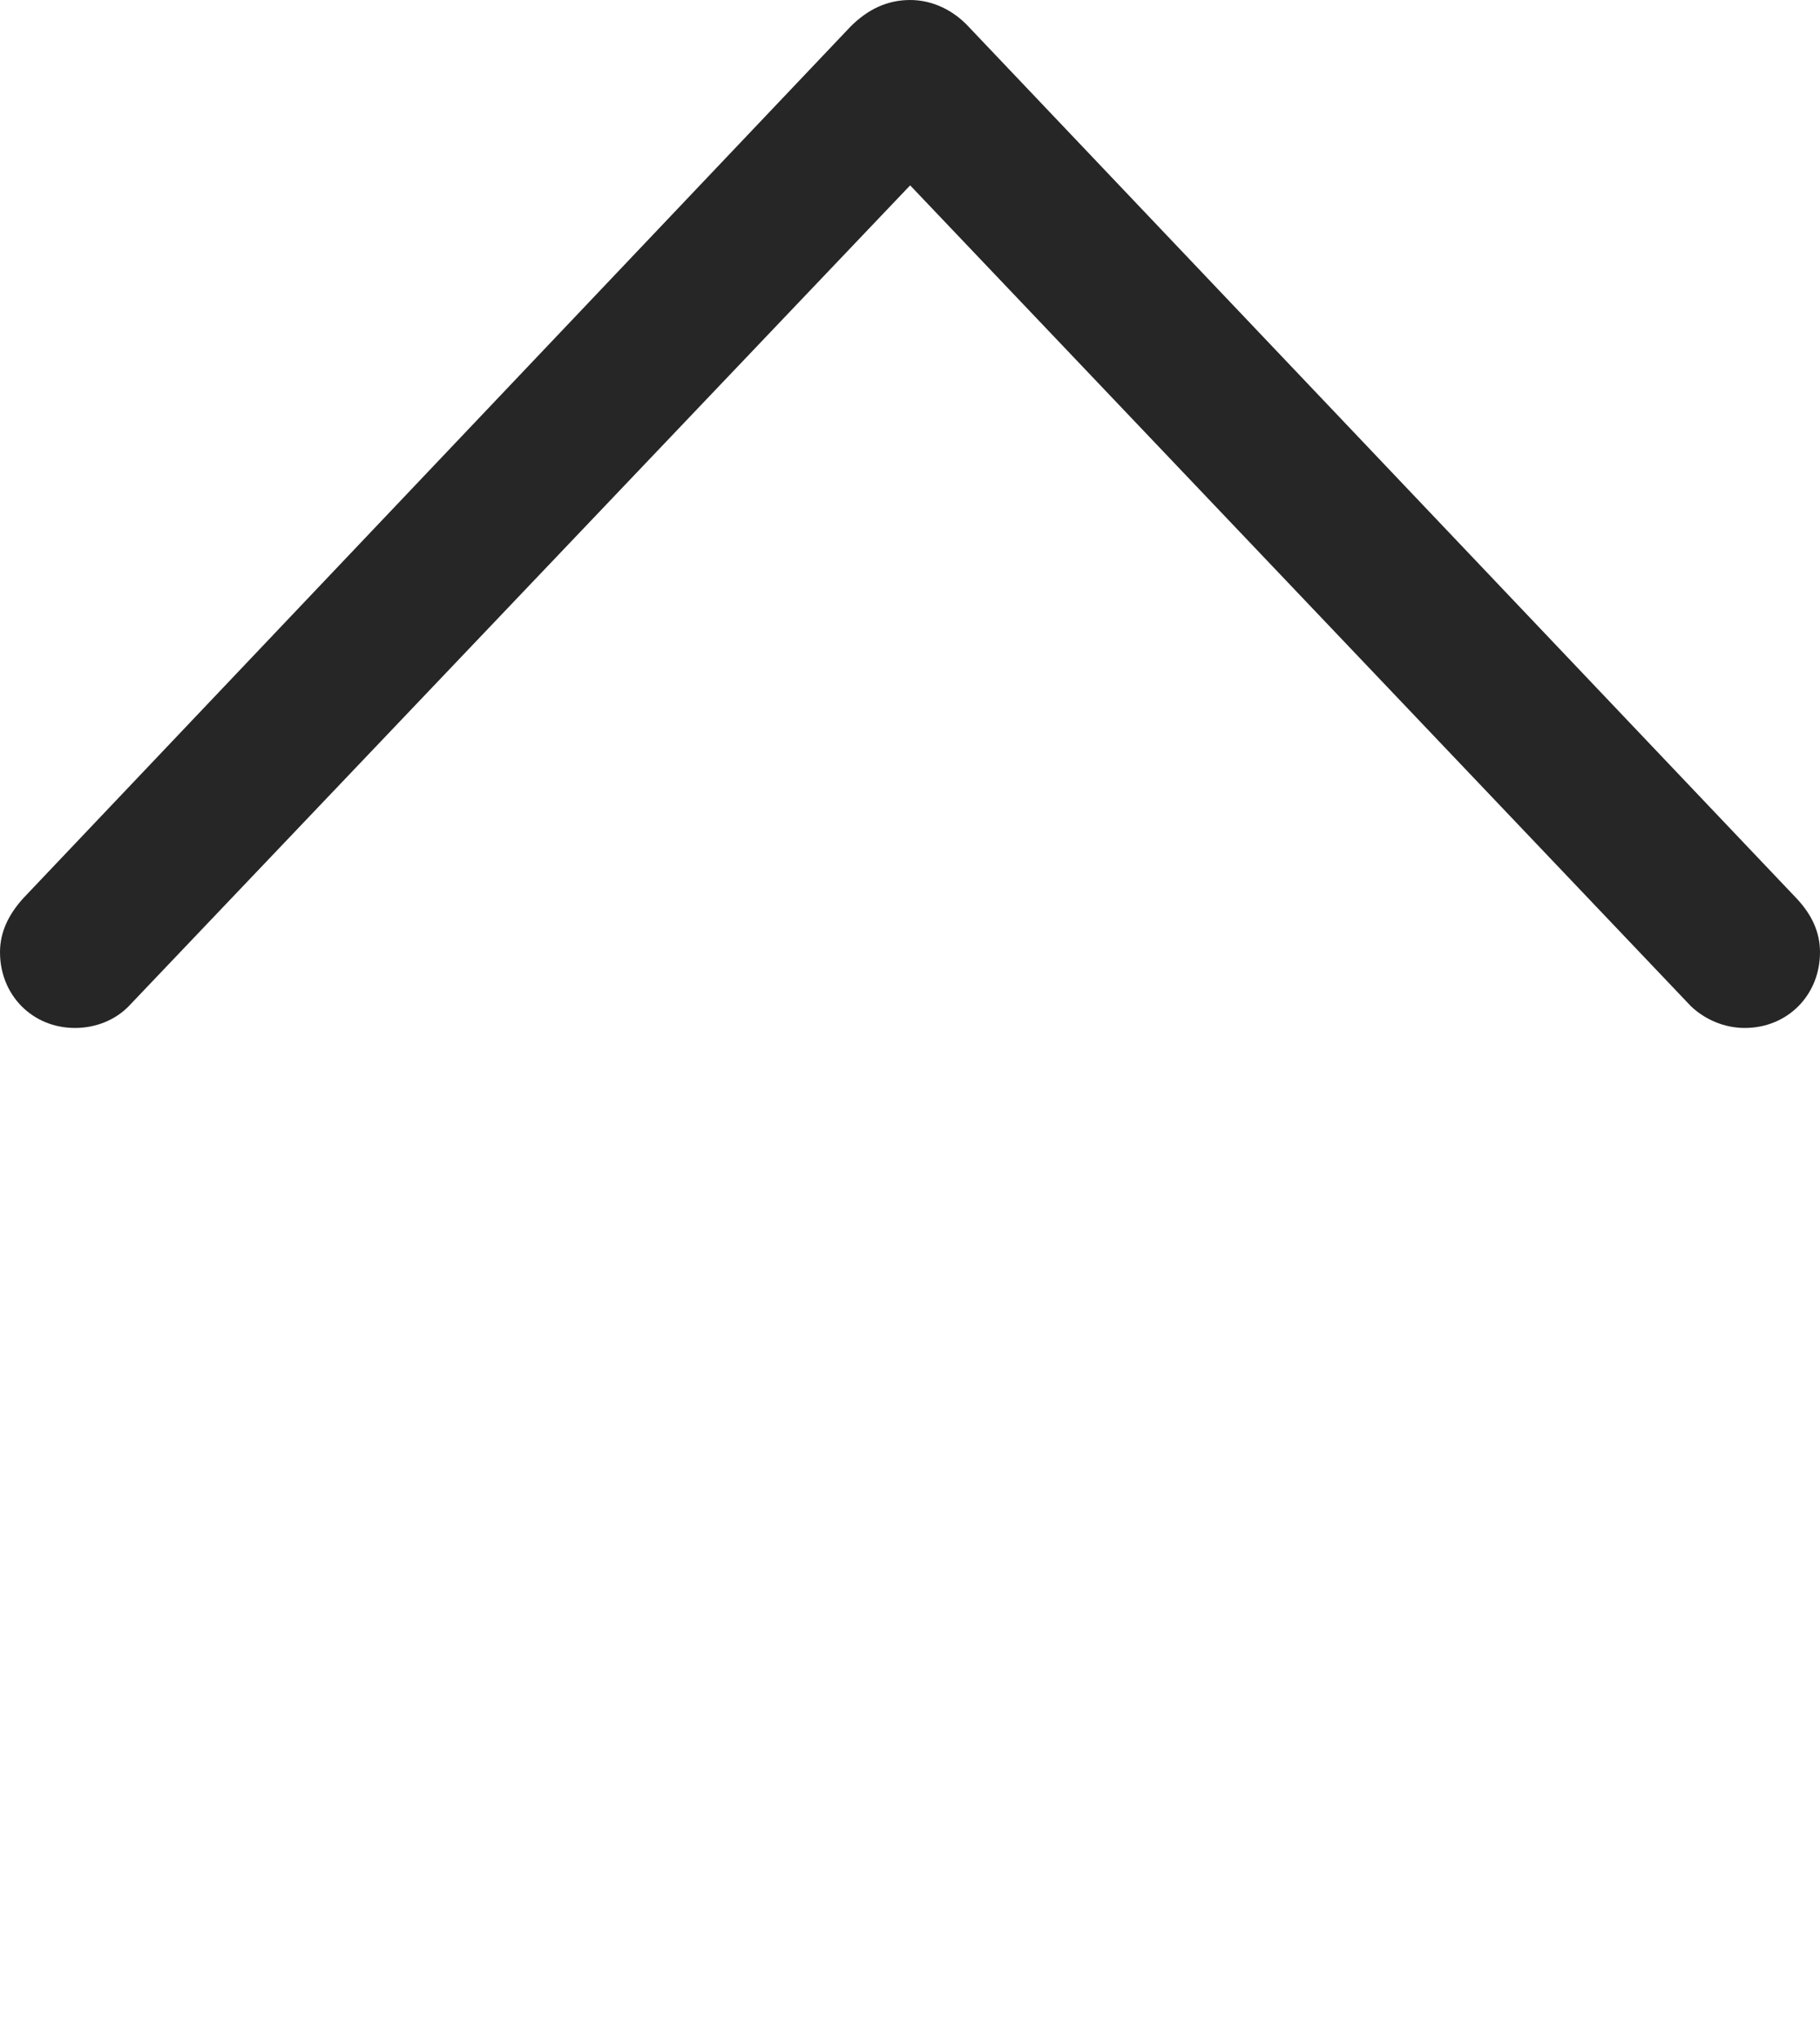 <?xml version="1.0" encoding="UTF-8"?>
<!--Generator: Apple Native CoreSVG 232.5-->
<!DOCTYPE svg
PUBLIC "-//W3C//DTD SVG 1.1//EN"
       "http://www.w3.org/Graphics/SVG/1.1/DTD/svg11.dtd">
<svg version="1.1" xmlns="http://www.w3.org/2000/svg" xmlns:xlink="http://www.w3.org/1999/xlink" width="81.394" height="91.21">
 <g>
  <rect height="91.21" opacity="0" width="81.394" x="0" y="0"/>
  <path d="M1.046 40.148C0.413 40.846 0 41.632 0 42.565C0 44.484 1.45 45.953 3.354 45.953C4.305 45.953 5.171 45.582 5.755 44.982L42.855 6.027L38.554 6.027L75.623 44.982C76.256 45.582 77.122 45.953 78.025 45.953C79.943 45.953 81.394 44.484 81.394 42.565C81.394 41.632 80.996 40.861 80.363 40.179L43.342 1.219C42.648 0.458 41.7 0 40.706 0C39.664 0 38.798 0.428 38.037 1.189Z" fill="#000000" fill-opacity="0.85"/>
 </g>
</svg>
